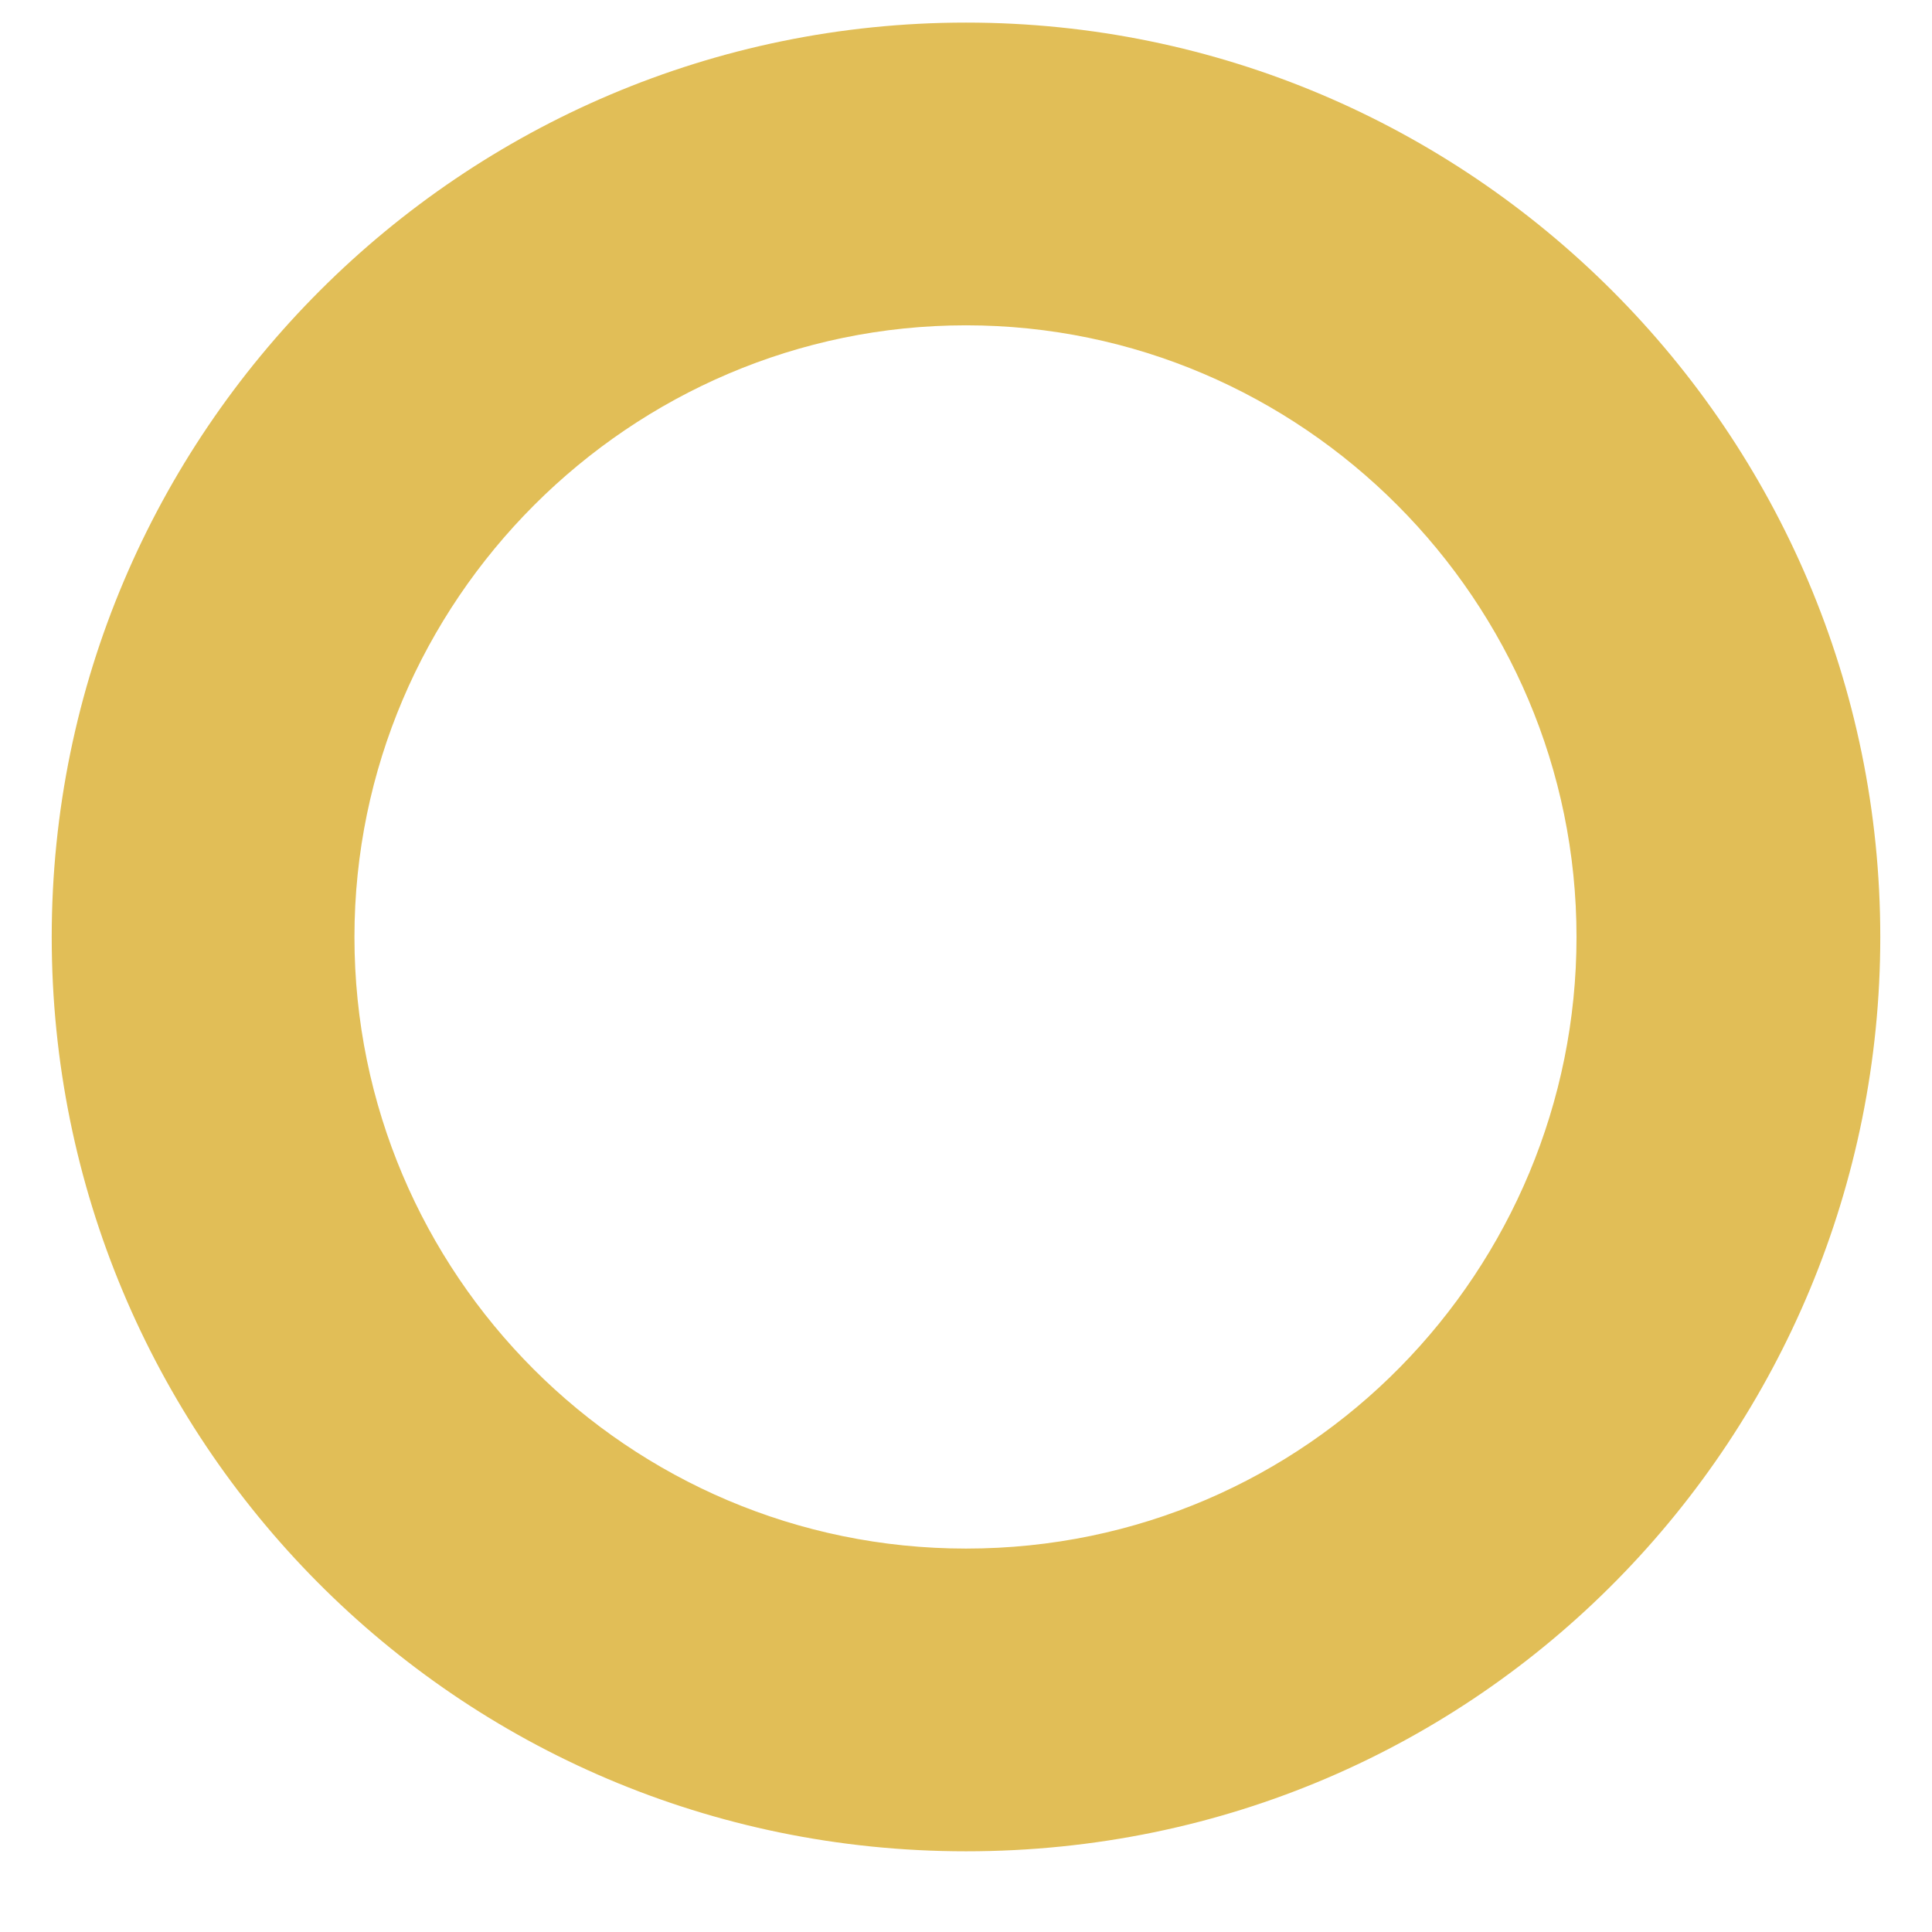 <svg width="10" height="10" viewBox="0 0 13 13" fill="none" xmlns="http://www.w3.org/2000/svg">
<path d="M6.5 0.152C3.108 0.152 0.348 2.912 0.348 6.305C0.348 9.675 3.063 12.457 6.5 12.457C9.98 12.457 12.652 9.638 12.652 6.305C12.652 2.912 9.892 0.152 6.5 0.152ZM6.5 10.42C4.227 10.42 2.385 8.572 2.385 6.305C2.385 4.043 4.238 2.189 6.5 2.189C8.762 2.189 10.608 4.043 10.608 6.305C10.608 8.539 8.809 10.42 6.5 10.42Z" fill="#E1BE57"/>
</svg>
